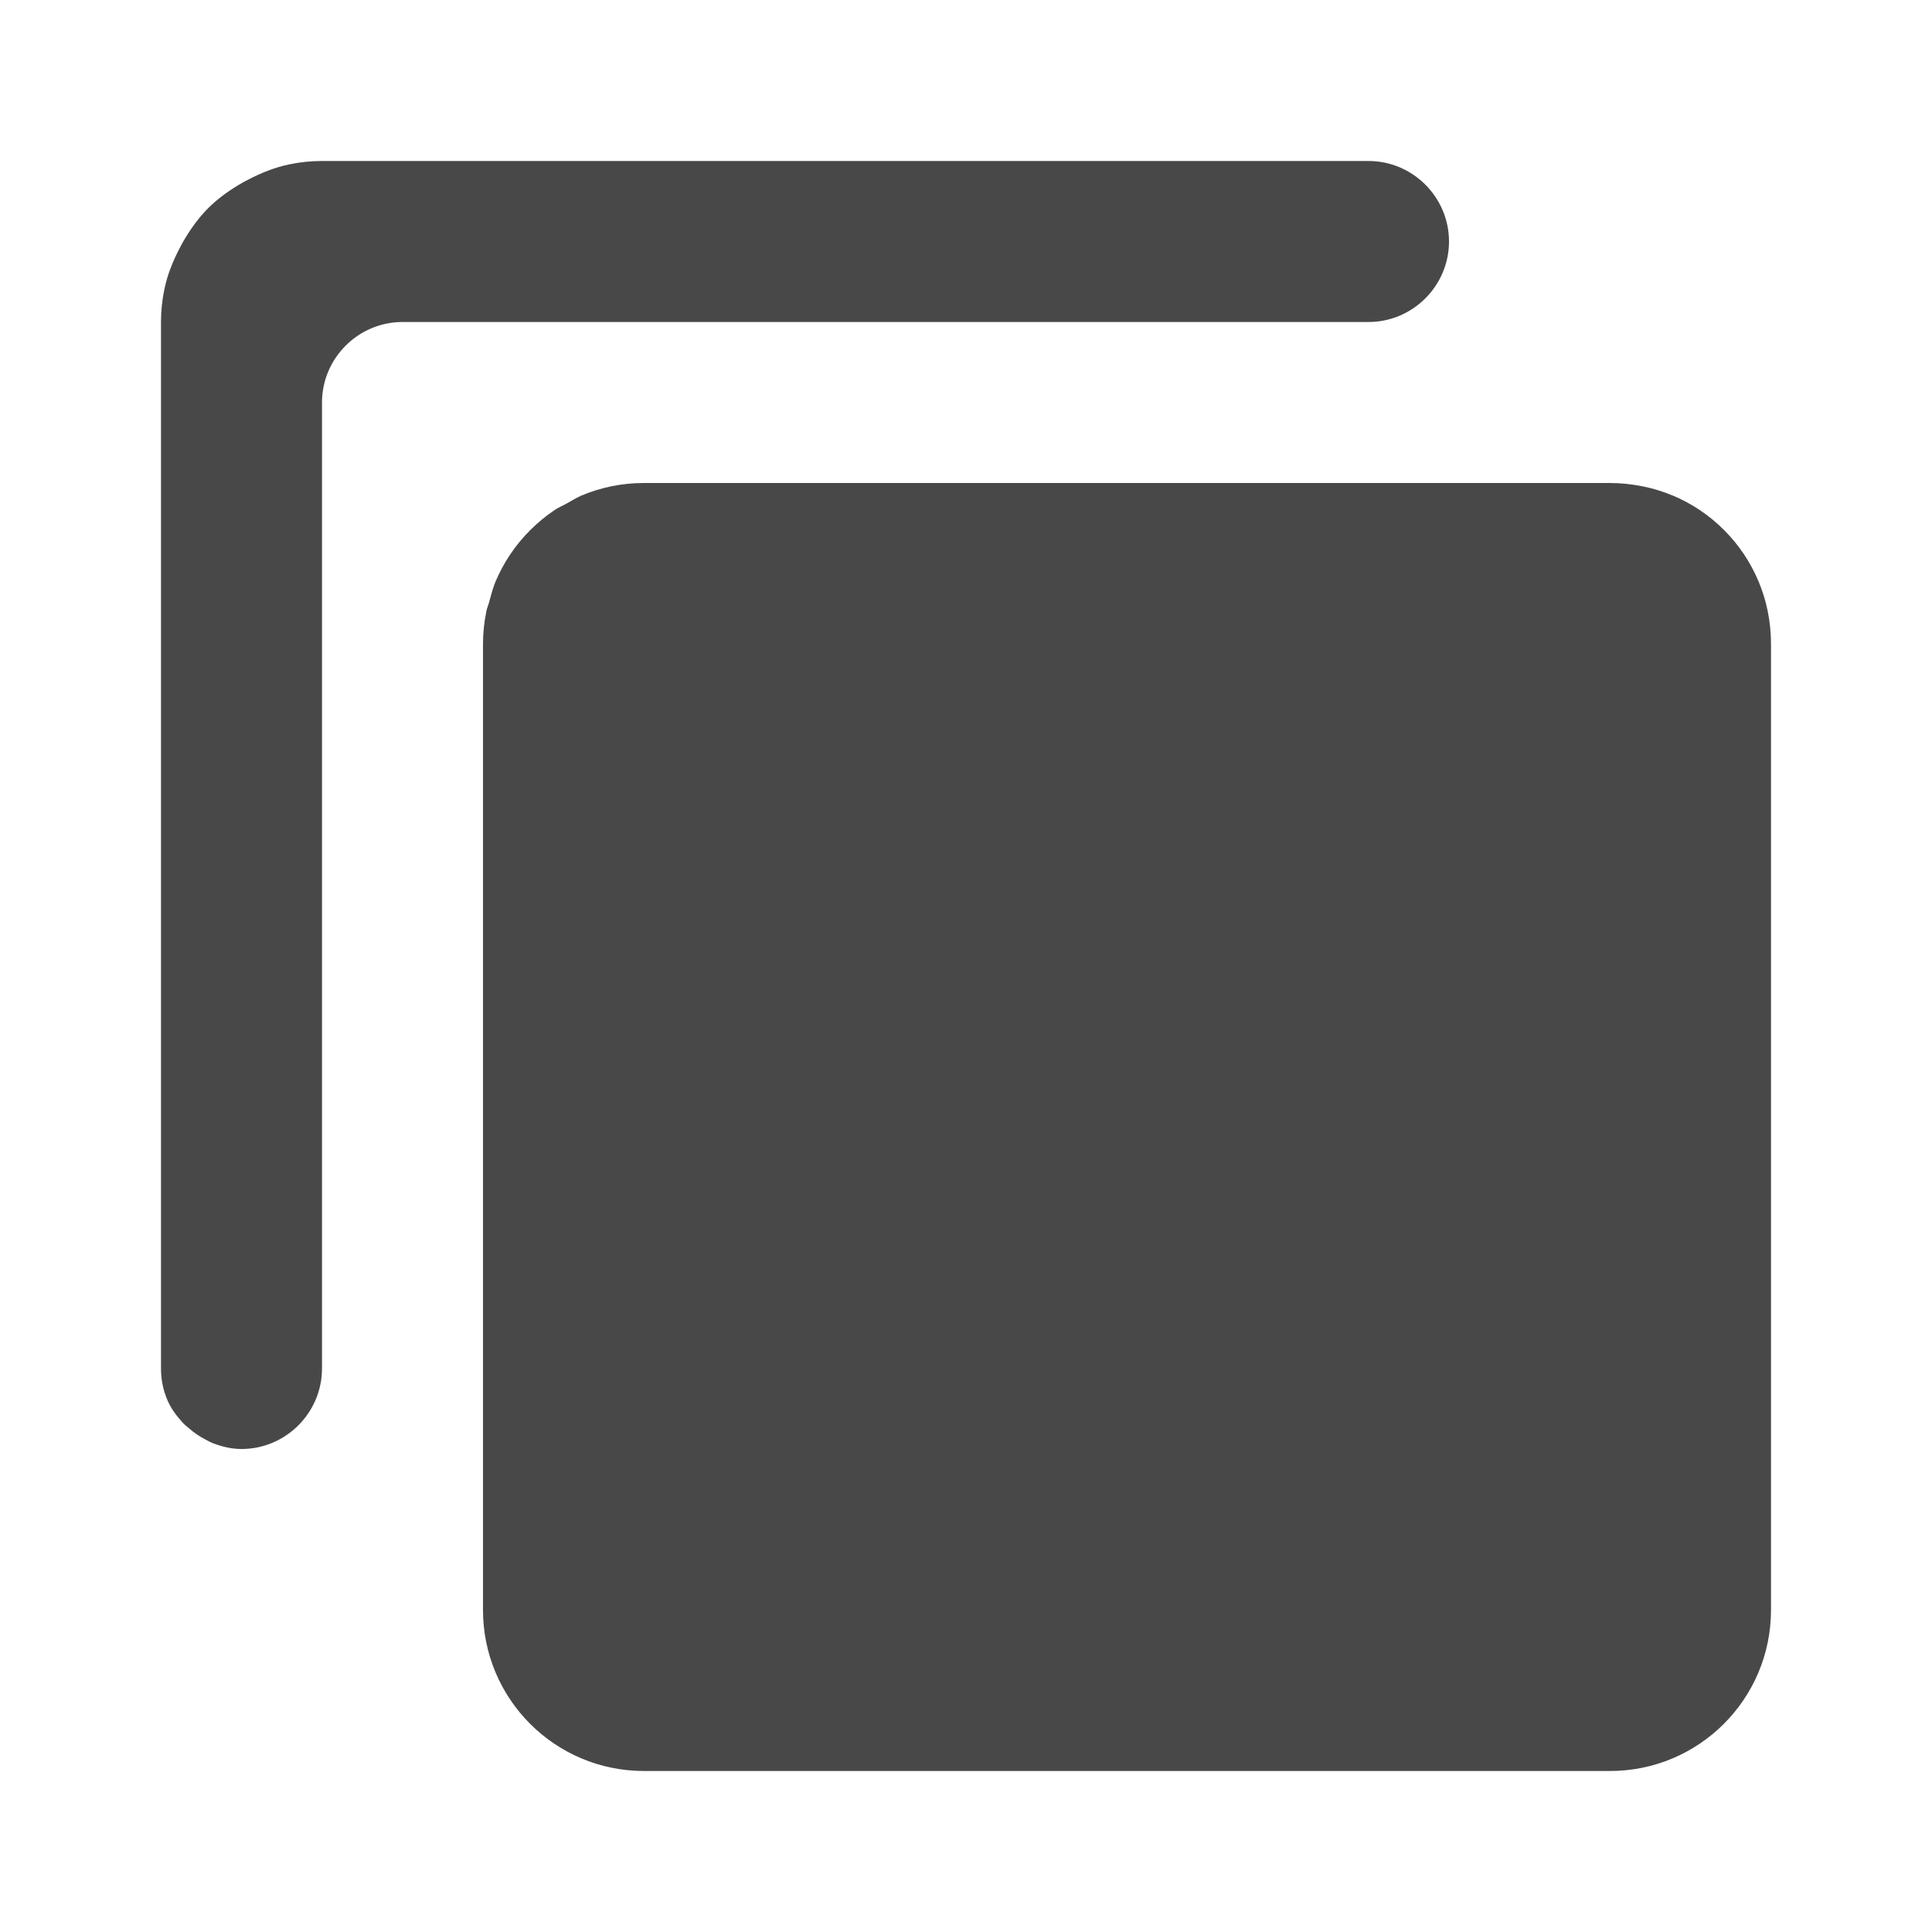 <?xml version="1.0" encoding="UTF-8" standalone="no"?>
<svg
   xmlns:dc="http://purl.org/dc/elements/1.1/"
   xmlns:cc="http://creativecommons.org/ns#"
   xmlns:rdf="http://www.w3.org/1999/02/22-rdf-syntax-ns#"
   xmlns:svg="http://www.w3.org/2000/svg"
   xmlns="http://www.w3.org/2000/svg"
   xmlns:sodipodi="http://sodipodi.sourceforge.net/DTD/sodipodi-0.dtd"
   xmlns:inkscape="http://www.inkscape.org/namespaces/inkscape"
   version="1.1"
   width="24"
   height="24"
   viewBox="0 0 24 24"
   id="svg4"
   sodipodi:docname="window-new.svg"
   inkscape:version="1.0.2 (e86c870879, 2021-01-15)">
  <defs
     id="defs8" />
  <sodipodi:namedview
     pagecolor="#ffffff"
     bordercolor="#666666"
     borderopacity="1"
     objecttolerance="10"
     gridtolerance="10"
     guidetolerance="10"
     inkscape:pageopacity="0"
     inkscape:pageshadow="2"
     inkscape:window-width="1908"
     inkscape:window-height="1031"
     id="namedview6"
     showgrid="false"
     inkscape:zoom="14.849242"
     inkscape:cx="20.517582"
     inkscape:cy="11.499098"
     inkscape:window-x="1924"
     inkscape:window-y="1084"
     inkscape:window-maximized="0"
     inkscape:current-layer="svg4"
     inkscape:document-rotation="0" />
  <path fill="#484848"
     id="path2"
     d="M 22,8 C 22,7.723 21.945,7.458 21.844,7.219 21.642,6.74 21.26,6.358 20.781,6.156 c -5.29e-4,-2.245e-4 -0.001,2.24e-4 -0.002,0 -0.119,-0.05 -0.245,-0.089 -0.375,-0.115 -6.17e-4,-1.268e-4 -0.001,1.263e-4 -0.002,0 C 20.272,6.015 20.138,6 20,6 H 8 C 7.725,6 7.462,6.055 7.223,6.156 7.158,6.184 7.099,6.222 7.037,6.256 6.986,6.284 6.931,6.307 6.883,6.34 c -7.28e-4,4.91e-4 -0.001,0.001 -0.002,0.002 -0.106,0.071 -0.203,0.153 -0.293,0.242 -6.51e-4,6.49e-4 -0.001,0.001 -0.002,0.002 C 6.496,6.676 6.415,6.773 6.344,6.879 6.343,6.88 6.342,6.88 6.342,6.881 6.27,6.987 6.209,7.1 6.158,7.219 6.123,7.302 6.1,7.392 6.076,7.48 c -0.01,0.039 -0.027,0.075 -0.035,0.115 -1.27e-4,6.168e-4 1.26e-4,0.001 0,0.002 C 6.015,7.728 6,7.862 6,8 v 12 c 0,1.105 0.895,2 2,2 h 12 c 1.105,0 2,-0.895 2,-2 z M 18,3 C 18,2.45 17.55,2 17,2 H 16 15 7 6.5 4 C 3.862,2 3.728,2.014 3.598,2.041 3.42,2.077 3.253,2.144 3.096,2.225 3.064,2.241 3.033,2.257 3.002,2.275 2.851,2.363 2.709,2.463 2.586,2.586 2.463,2.709 2.363,2.851 2.275,3.002 2.257,3.033 2.241,3.064 2.225,3.096 2.144,3.253 2.077,3.42 2.041,3.598 2.014,3.728 2,3.862 2,4 v 13 c 0,0.138 0.027,0.269 0.078,0.389 0.045,0.107 0.114,0.199 0.191,0.283 0.025,0.028 0.054,0.05 0.082,0.074 0.061,0.053 0.127,0.098 0.199,0.135 0.033,0.017 0.064,0.035 0.1,0.049 C 2.76,17.971 2.876,18 3,18 3.55,18 4,17.55 4,17 V 16 5.5 5 C 4,4.45 4.45,4 5,4 h 12 c 0.55,0 1,-0.45 1,-1 z"
     sodipodi:nodetypes="ssscscssccscscscccscssssssssccccscccscccsssccccssccssss" />
</svg>
